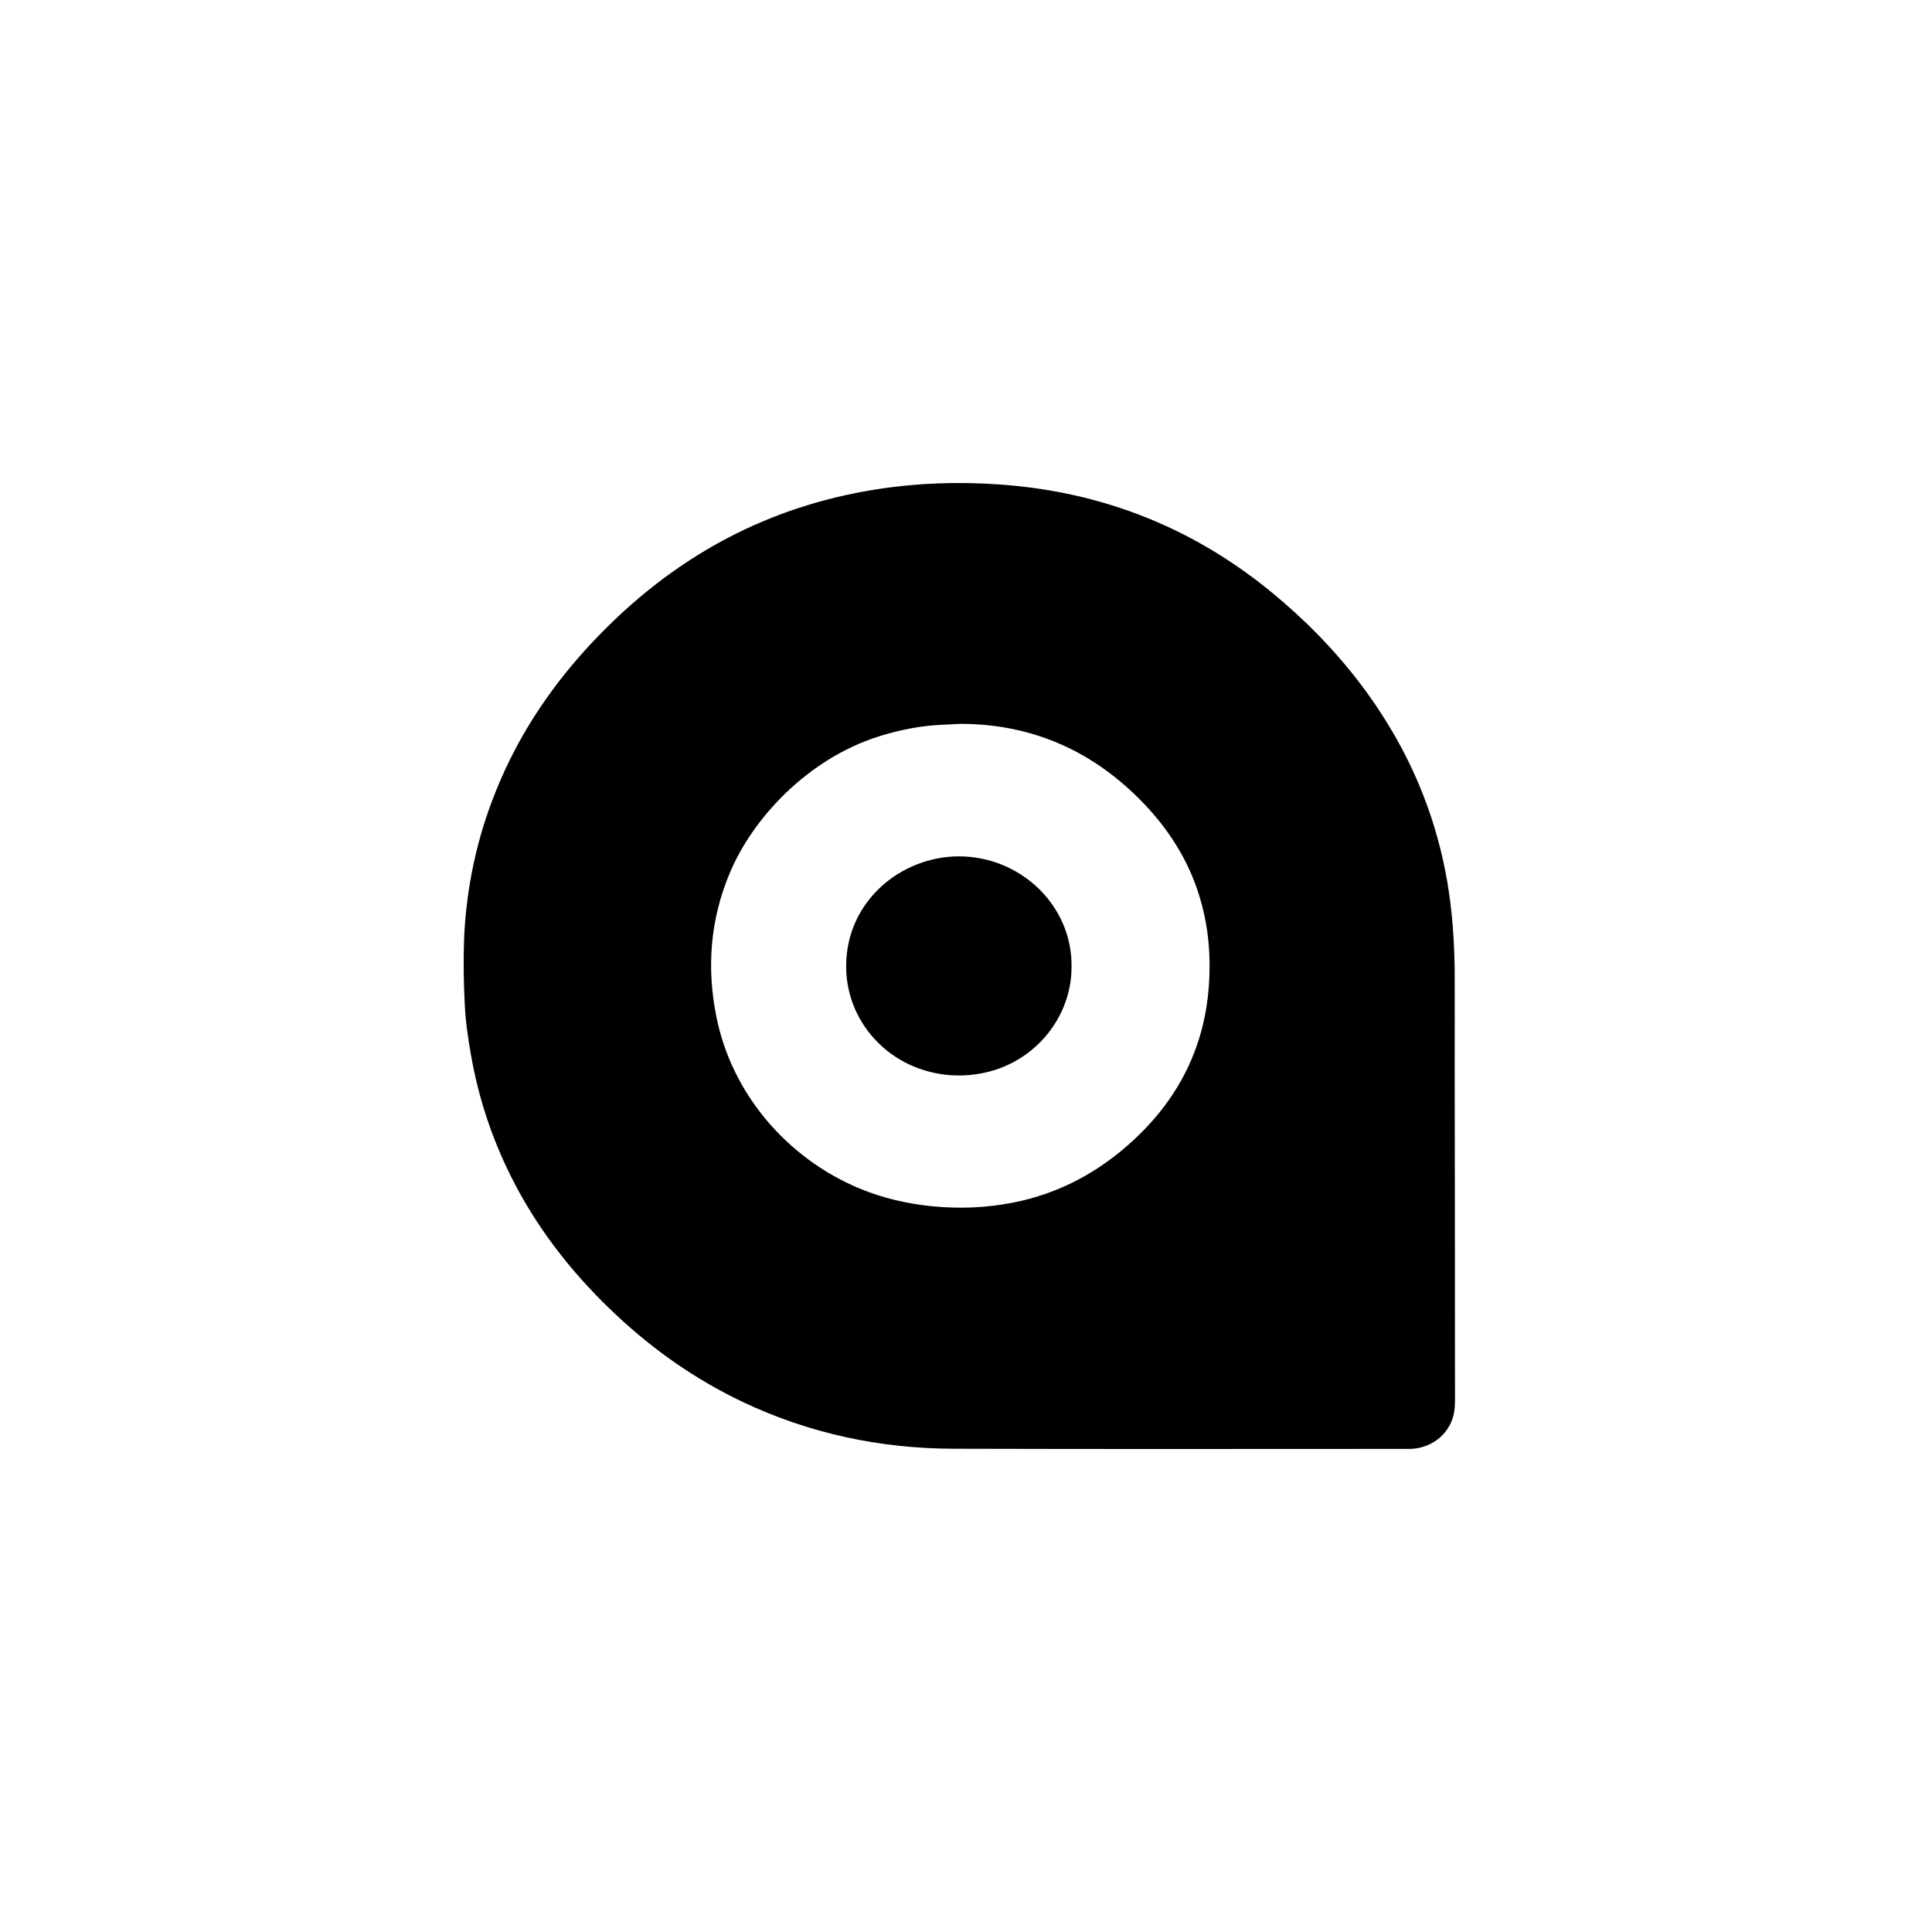 <svg width="100" height="100" viewBox="0 0 100 100" fill="none" xmlns="http://www.w3.org/2000/svg">
<path d="M55.462 50.015C55.494 52.925 53.076 55.682 49.602 55.666C46.335 55.65 43.789 53.102 43.797 50.007C43.797 46.654 46.631 44.325 49.642 44.325C52.828 44.333 55.494 46.864 55.462 50.015Z" fill="black"/>
<path d="M49.714 37.466C49.394 37.482 49.081 37.498 48.761 37.514C47.648 37.562 46.567 37.78 45.503 38.11C41.779 39.287 38.953 42.374 37.776 45.179C36.76 47.597 36.567 50.088 37.08 52.627C37.864 56.569 40.699 59.938 44.494 61.518C45.703 62.018 46.96 62.308 48.265 62.437C49.658 62.574 51.043 62.517 52.42 62.251C54.838 61.776 56.895 60.655 58.673 59.011C60.274 57.528 61.443 55.787 62.076 53.723C62.508 52.313 62.652 50.878 62.596 49.419C62.548 48.25 62.34 47.114 61.956 46.002C61.339 44.22 60.306 42.689 58.961 41.343C56.423 38.812 53.365 37.474 49.714 37.466ZM24.053 48.009C24.23 45.397 24.83 42.874 25.871 40.456C27.024 37.756 28.665 35.362 30.691 33.21C32.708 31.074 34.982 29.26 37.608 27.874C40.042 26.592 42.636 25.754 45.374 25.327C47.488 24.996 49.618 24.924 51.748 25.077C57.136 25.456 61.892 27.374 65.991 30.8C68.649 33.016 70.859 35.596 72.492 38.618C73.685 40.835 74.486 43.172 74.91 45.639C75.174 47.178 75.278 48.726 75.294 50.29C75.302 51.845 75.294 53.401 75.294 54.957C75.302 60.792 75.31 66.62 75.31 72.456C75.31 72.73 75.294 73.004 75.23 73.27C74.966 74.277 74.069 74.963 73.004 74.995C72.9 74.995 72.796 74.995 72.684 74.995C64.918 74.995 57.144 75.011 49.378 74.987C45.543 74.978 41.868 74.197 38.401 72.544C36.007 71.4 33.877 69.909 31.956 68.119C29.842 66.152 28.057 63.936 26.712 61.405C25.575 59.261 24.798 57.004 24.382 54.626C24.221 53.731 24.093 52.837 24.053 51.926C23.933 49.58 24.053 48.009 24.053 48.009Z" fill="black"/>
</svg>

